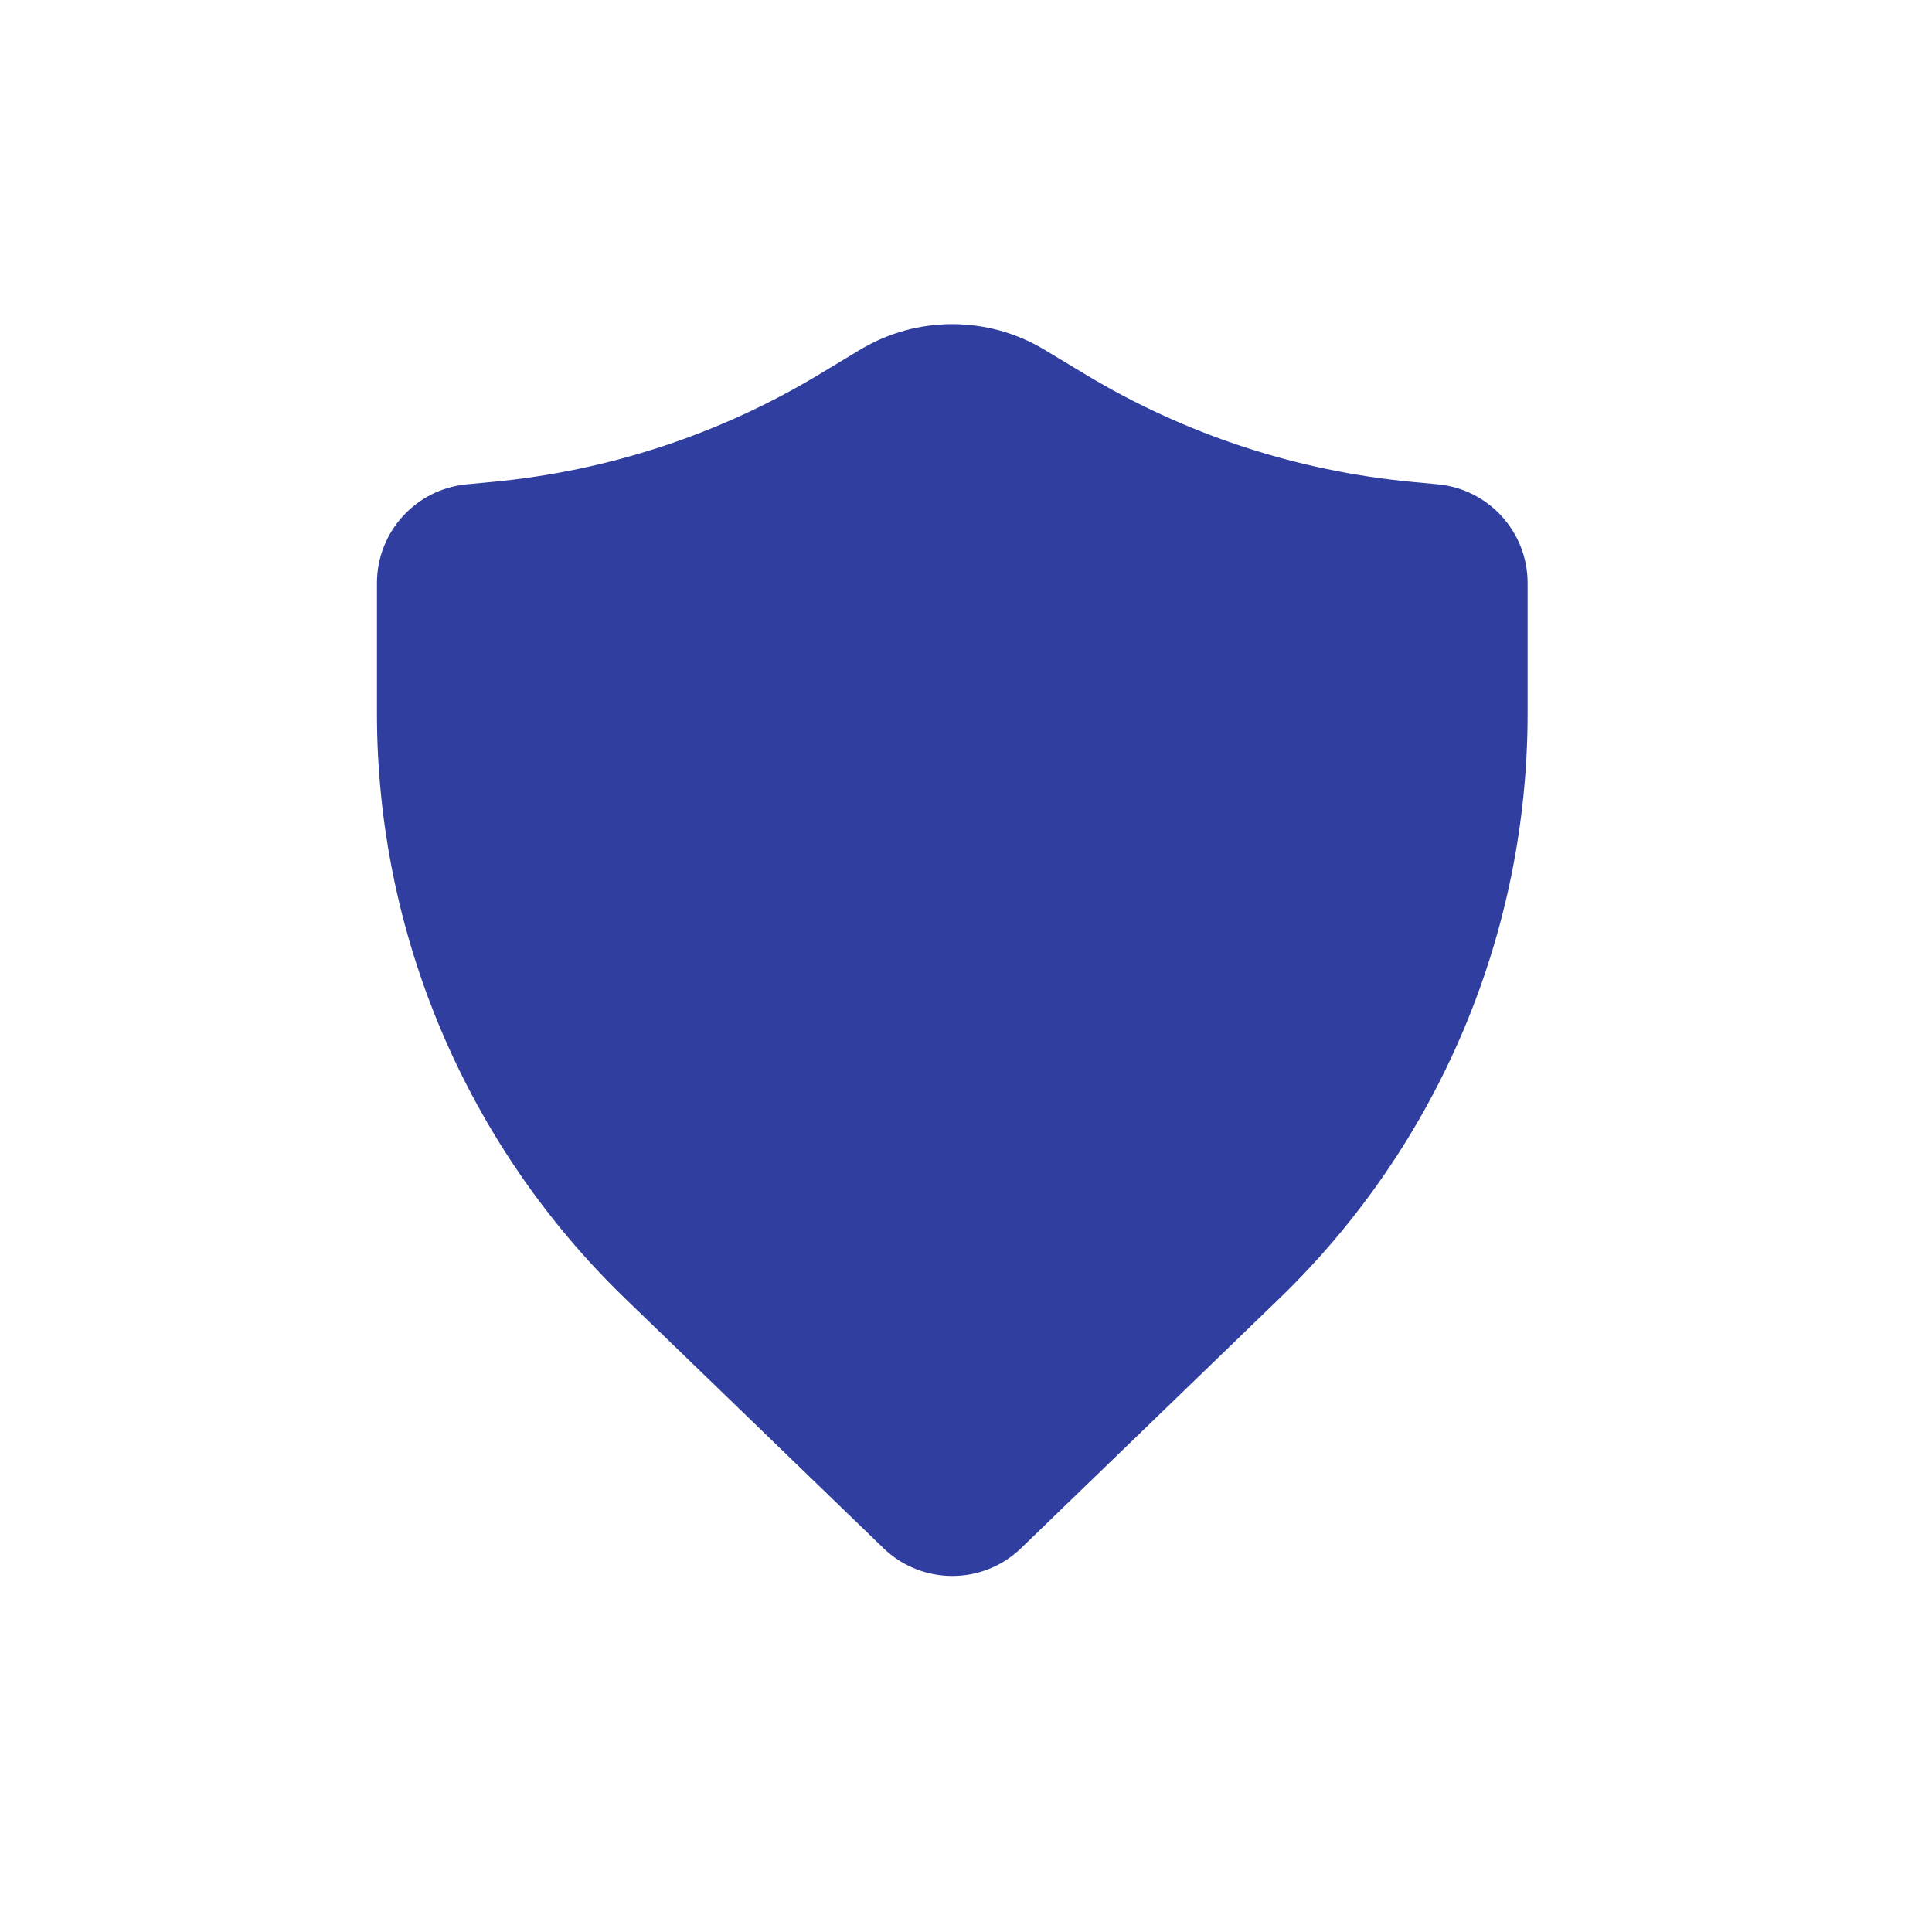 <svg width="19" height="19" viewBox="0 0 19 19" fill="none" xmlns="http://www.w3.org/2000/svg">
<path d="M10.271 3.439C9.714 3.104 9.016 3.104 8.459 3.439L8.056 3.682C7.079 4.271 5.981 4.632 4.845 4.739L4.591 4.763C4.09 4.81 3.707 5.231 3.707 5.734V7.017C3.707 9.185 4.587 11.261 6.146 12.768L8.687 15.224C9.065 15.59 9.665 15.59 10.043 15.224L12.584 12.768C14.143 11.261 15.023 9.185 15.023 7.017V5.734C15.023 5.231 14.64 4.81 14.139 4.763L13.885 4.739C12.749 4.632 11.651 4.271 10.674 3.682L10.271 3.439Z" fill="#303E9F"/>
</svg>
